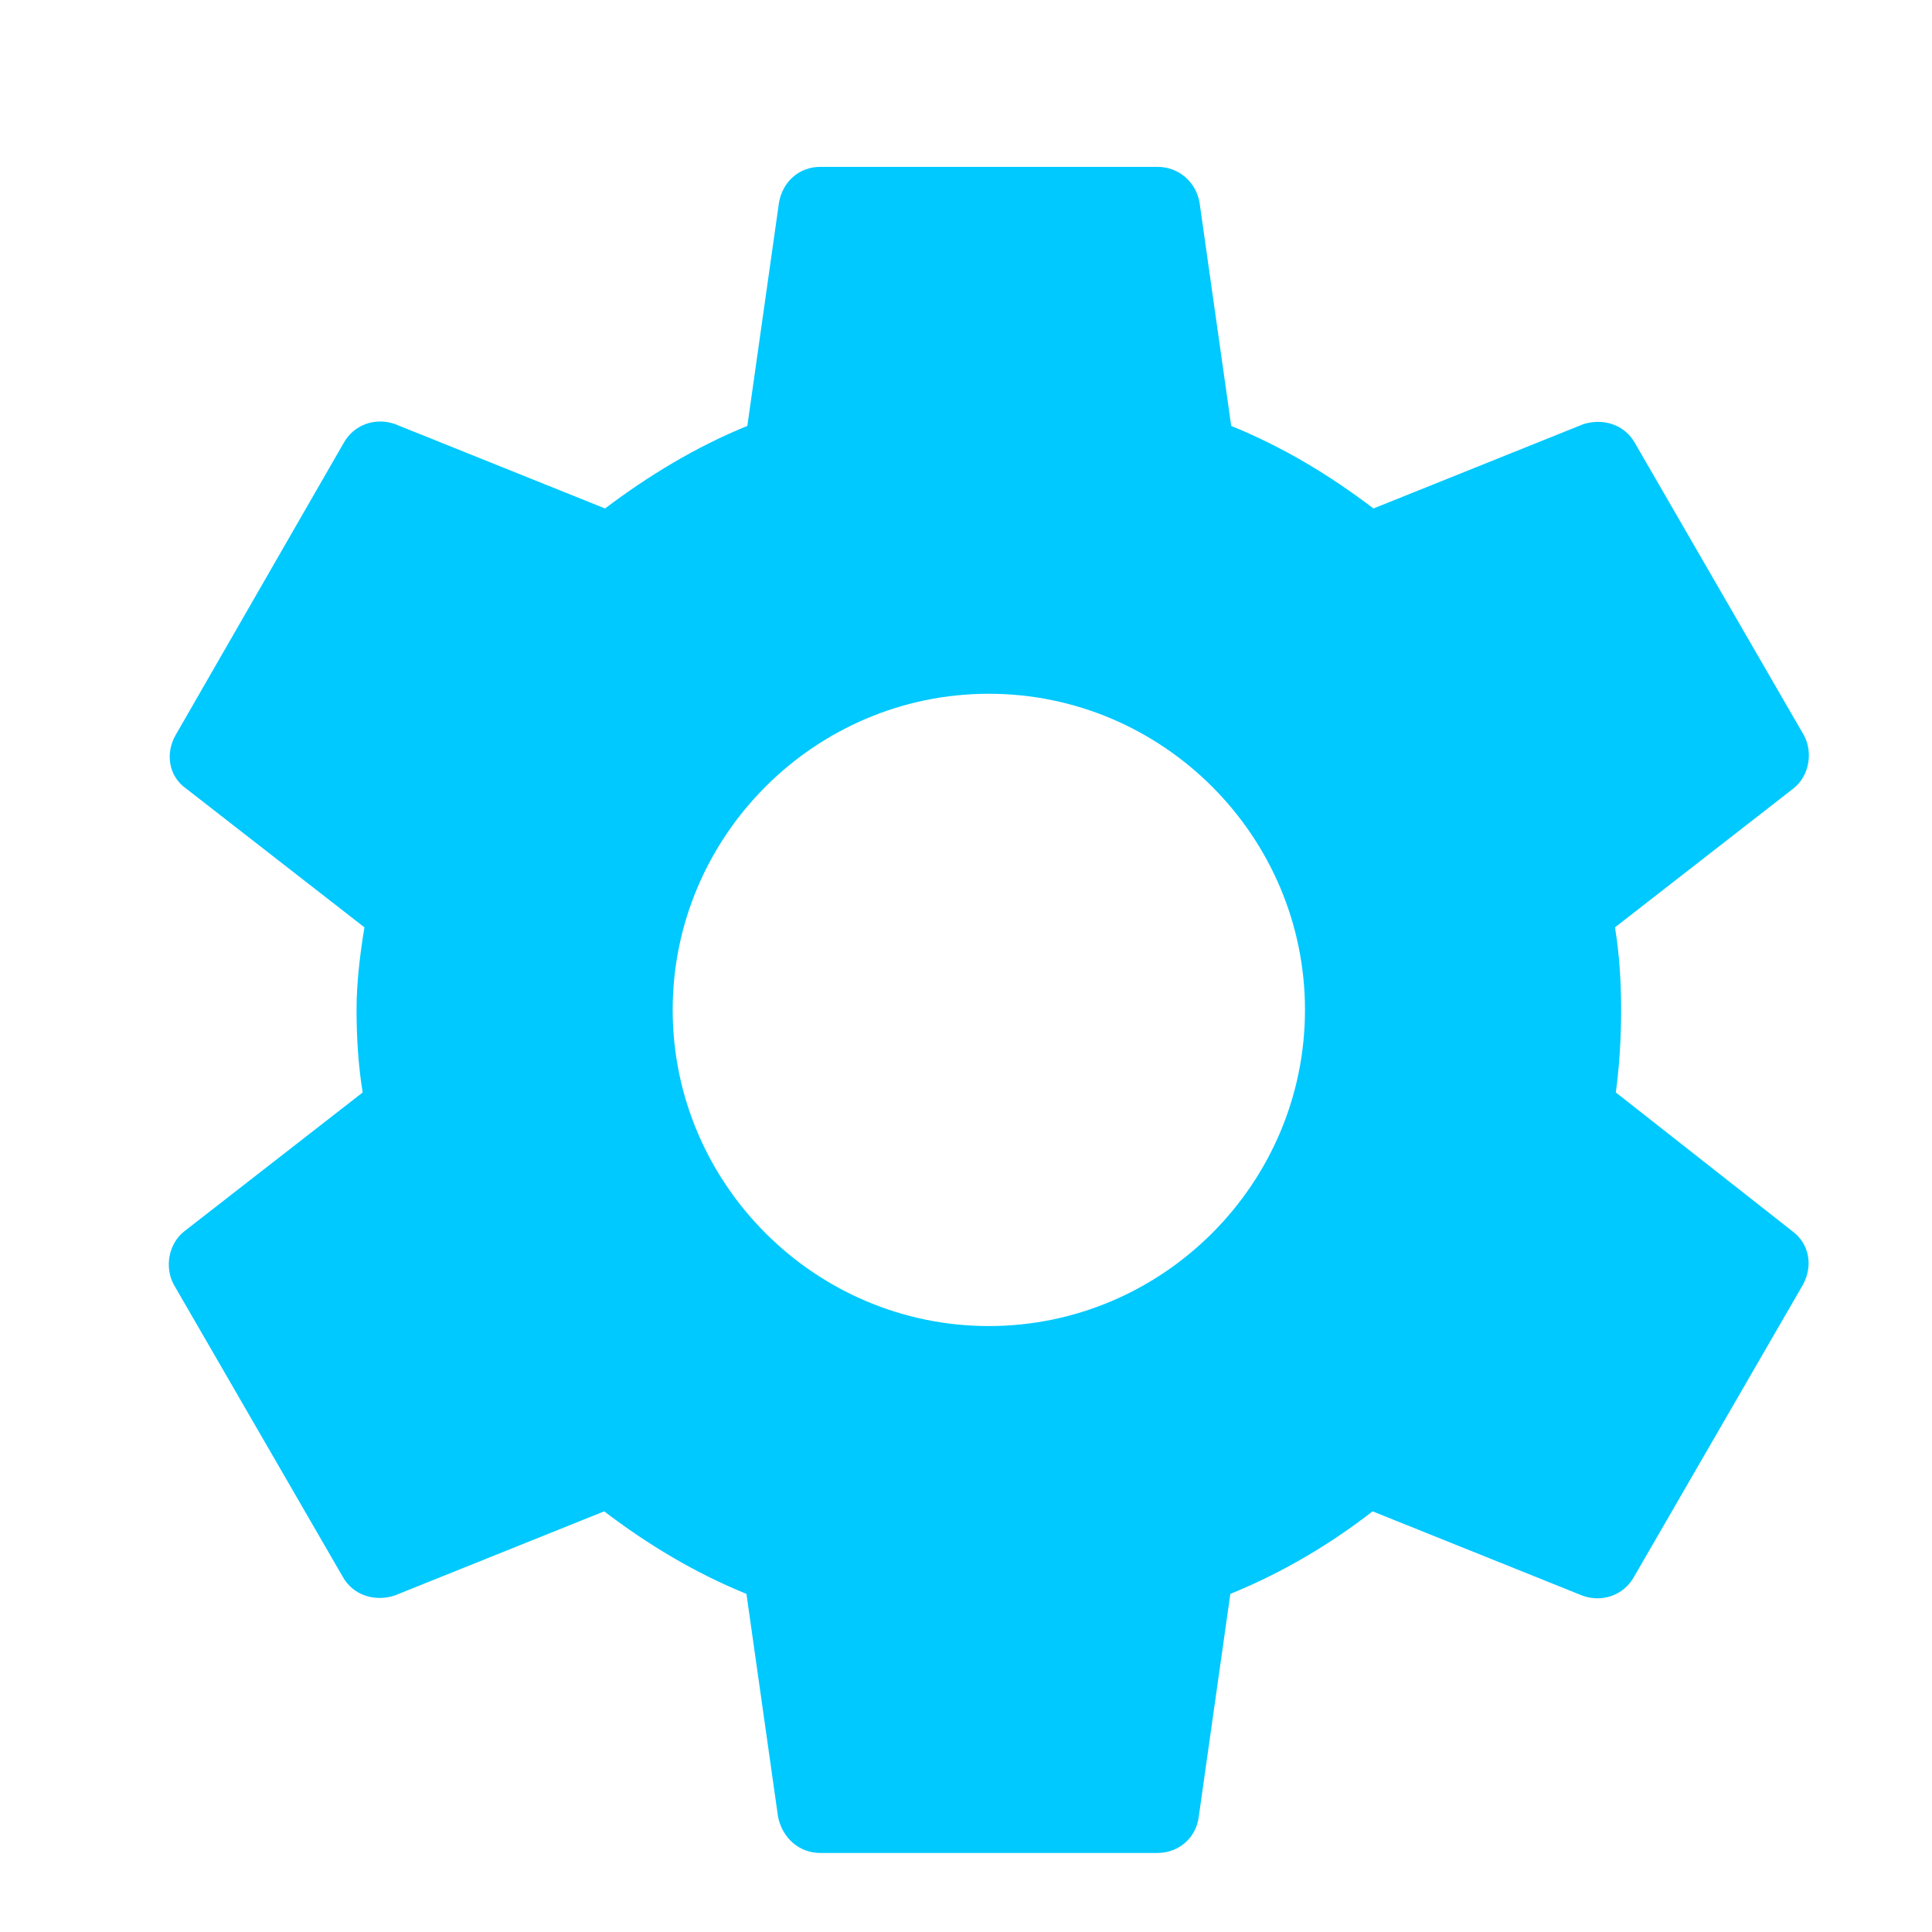 <svg width="11" height="11" viewBox="0 0 11 11" fill="none" xmlns="http://www.w3.org/2000/svg">
<path d="M9.2 6.22C9.22 6.07 9.23 5.915 9.23 5.75C9.23 5.59 9.22 5.43 9.195 5.28L10.21 4.49C10.3 4.42 10.325 4.285 10.27 4.185L9.31 2.525C9.25 2.415 9.125 2.38 9.015 2.415L7.82 2.895C7.57 2.705 7.305 2.545 7.01 2.425L6.83 1.155C6.81 1.035 6.71 0.95 6.59 0.95H4.67C4.55 0.95 4.455 1.035 4.435 1.155L4.255 2.425C3.96 2.545 3.69 2.71 3.445 2.895L2.25 2.415C2.14 2.375 2.015 2.415 1.955 2.525L1 4.185C0.94 4.29 0.96 4.42 1.06 4.49L2.075 5.28C2.05 5.43 2.03 5.595 2.03 5.75C2.03 5.905 2.04 6.07 2.065 6.22L1.05 7.01C0.96 7.08 0.935 7.215 0.99 7.315L1.95 8.975C2.01 9.085 2.135 9.12 2.245 9.085L3.44 8.605C3.69 8.795 3.955 8.955 4.25 9.075L4.43 10.345C4.455 10.465 4.55 10.55 4.67 10.55H6.59C6.71 10.55 6.81 10.465 6.825 10.345L7.005 9.075C7.3 8.955 7.57 8.795 7.815 8.605L9.01 9.085C9.12 9.125 9.245 9.085 9.305 8.975L10.265 7.315C10.325 7.205 10.3 7.08 10.205 7.01L9.2 6.22ZM5.63 7.55C4.64 7.55 3.83 6.74 3.83 5.75C3.83 4.76 4.64 3.95 5.63 3.95C6.62 3.95 7.43 4.76 7.43 5.75C7.43 6.74 6.62 7.55 5.63 7.55Z" fill="#00C9FF"/>
</svg>

